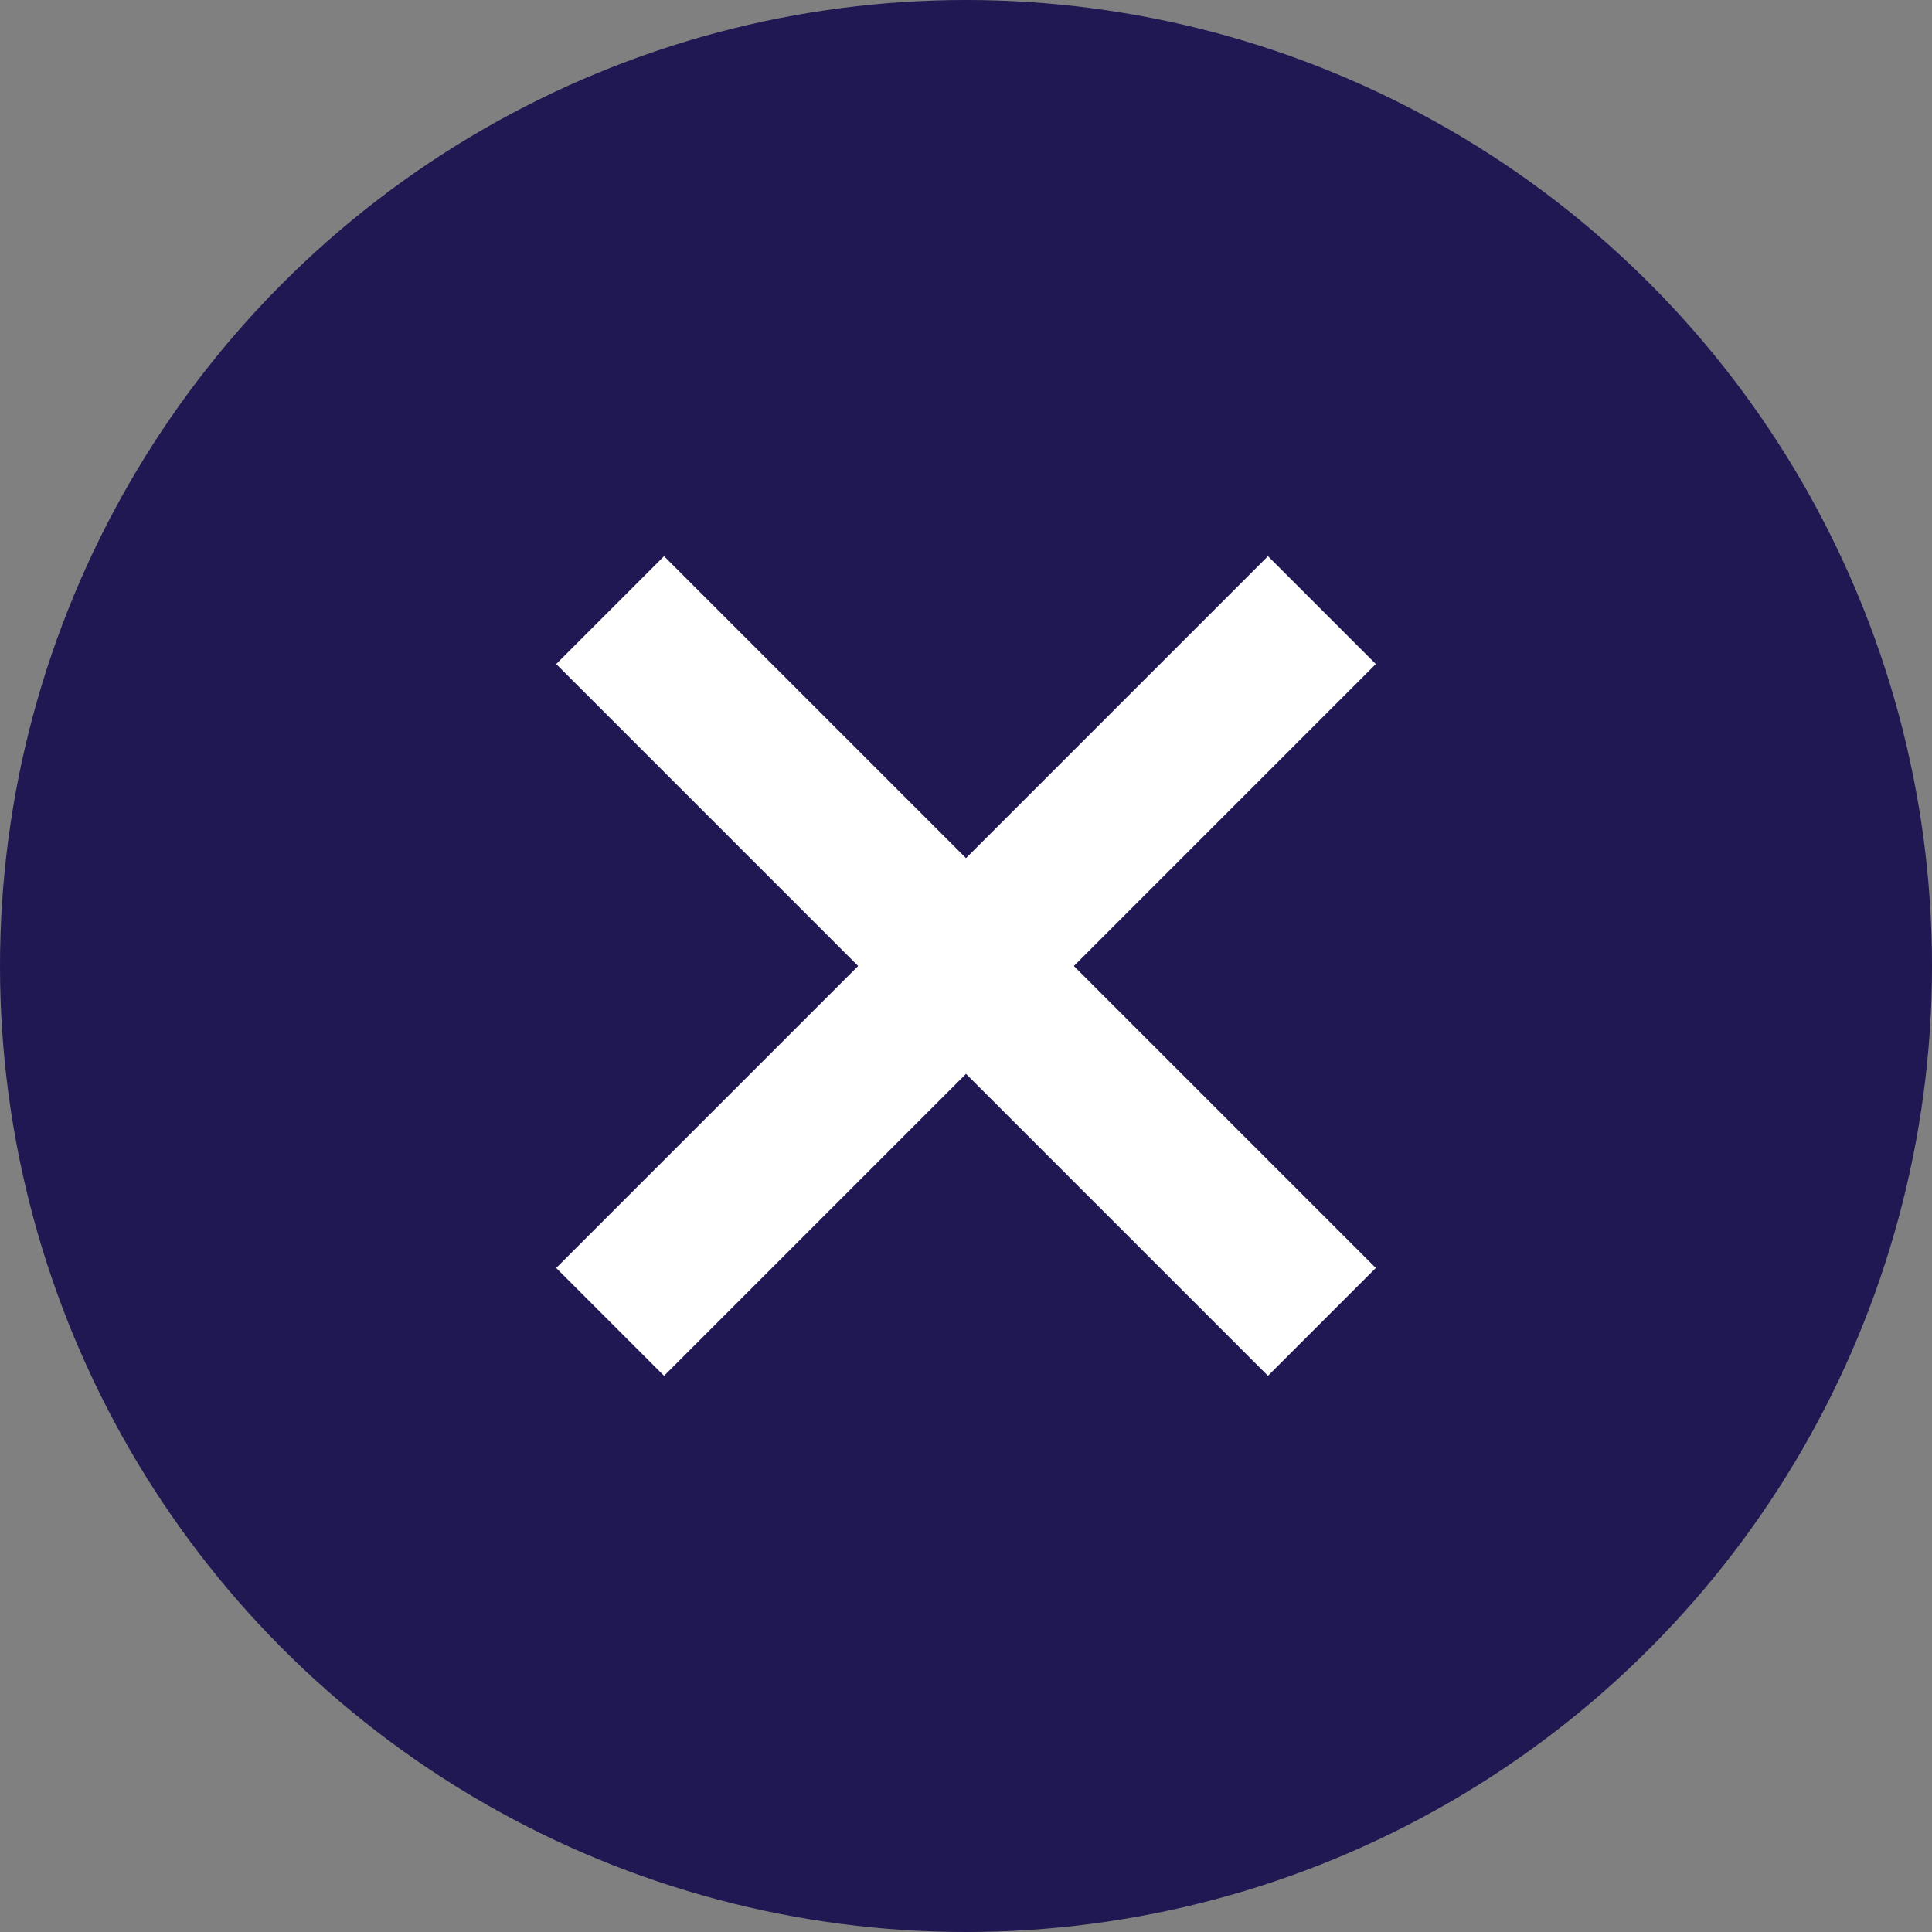 <svg xmlns="http://www.w3.org/2000/svg" width="19" height="19" viewBox="0 0 19 19">
    <rect x="0" y="0" width="19" height="19" fill="#808080" stroke="none"/>
    <g transform="translate(-1114.245 -1931.245)">
        <circle data-name="타원 69" cx="9.5" cy="9.5" r="9.5" transform="translate(1114.245 1931.245)" style="fill:#1f1852"/>
        <g data-name="그룹 12364">
            <path data-name="선 14" transform="translate(1120.245 1937.245)" style="fill:none;stroke:#fff;stroke-width:1.5px" d="M7 0 0 7"/>
            <path data-name="선 15" transform="translate(1120.245 1937.245)" style="fill:none;stroke:#fff;stroke-width:1.5px" d="m0 0 7 7"/>
        </g>
    </g>
</svg>
